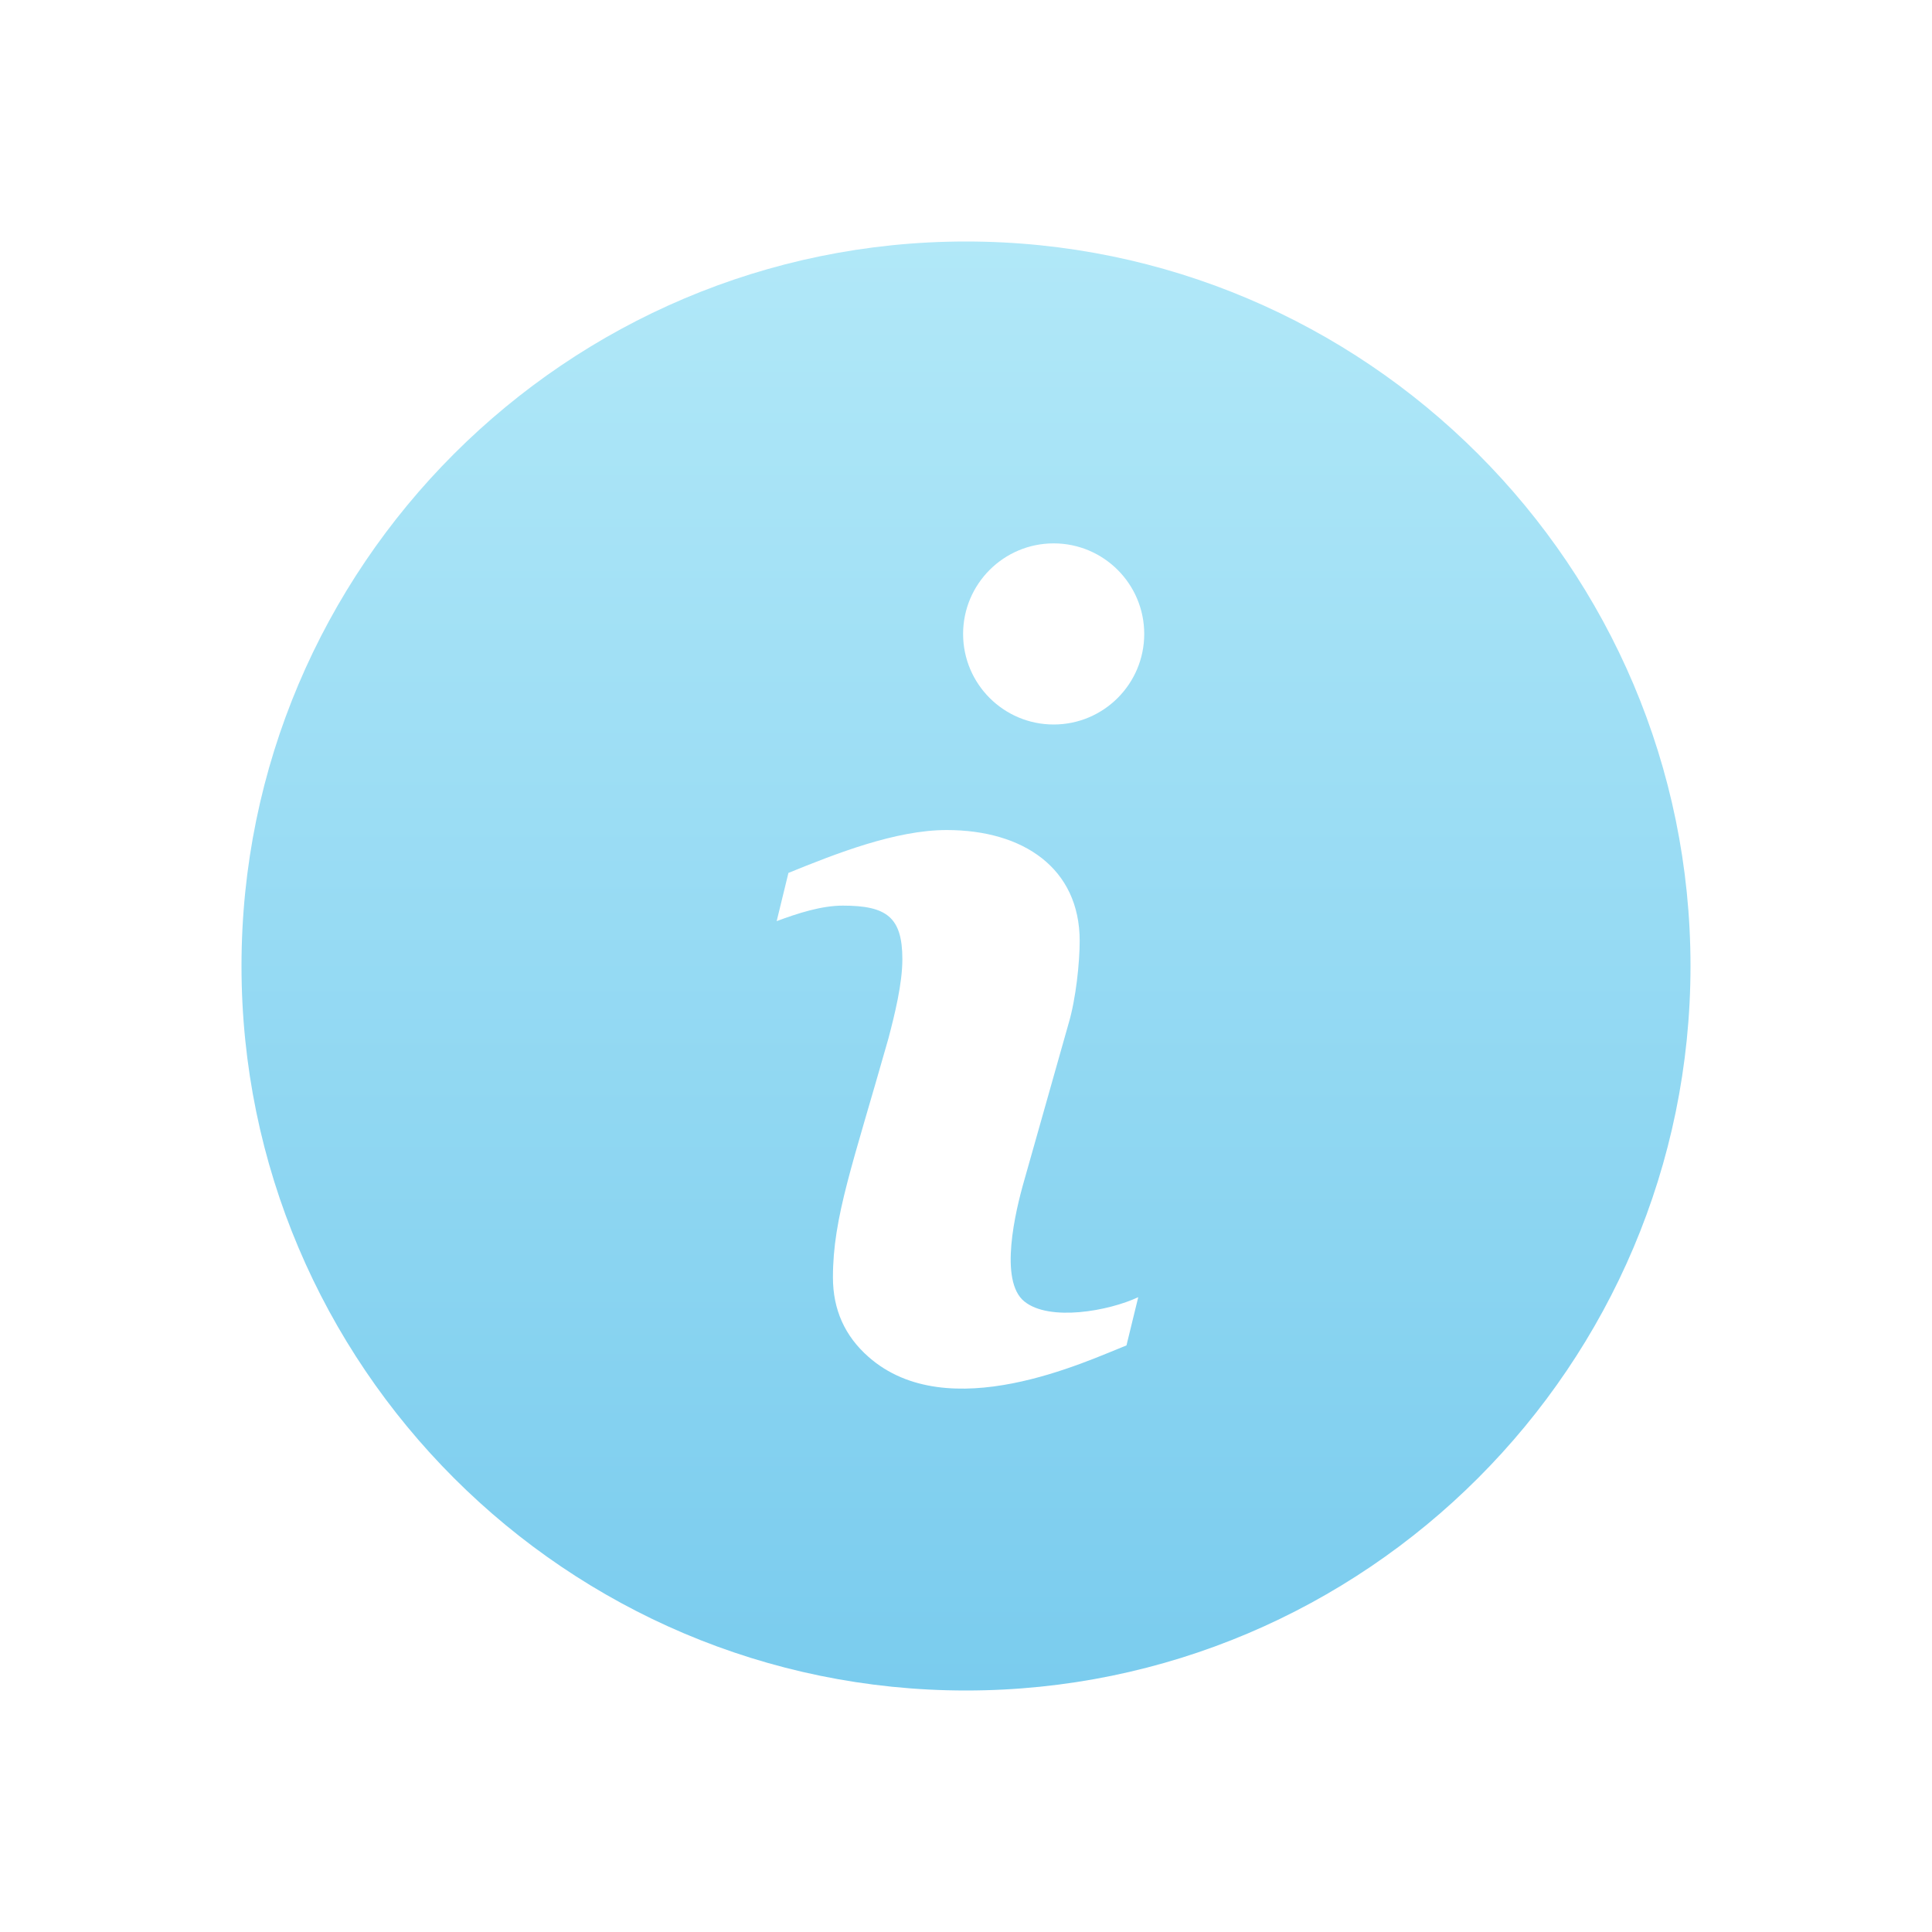 <svg xmlns="http://www.w3.org/2000/svg" width="32" height="32" viewBox="0 0 32 32">
  <defs>
    <linearGradient id="readme-a" x1="50%" x2="50%" y1="0%" y2="100%">
      <stop offset="0%" stop-color="#B1E8F8"/>
      <stop offset="100%" stop-color="#7ACCEE"/>
    </linearGradient>
  </defs>
  <path fill="url(#readme-a)" d="M12,0 C5.383,0 0,5.383 0,12 C0,18.617 5.383,24 12,24 C18.617,24 24,18.617 24,12 C24,5.383 18.617,0 12,0 Z M14.658,18.284 C13.997,18.544 11.706,19.638 10.386,18.475 C9.992,18.129 9.796,17.69 9.796,17.157 C9.796,16.159 10.124,15.289 10.715,13.2 C10.819,12.805 10.946,12.293 10.946,11.887 C10.946,11.186 10.68,11 9.959,11 C9.607,11 9.217,11.125 8.864,11.257 L9.059,10.458 C9.846,10.138 10.834,9.748 11.68,9.748 C12.949,9.748 13.883,10.381 13.883,11.585 C13.883,11.932 13.823,12.54 13.697,12.96 L12.967,15.542 C12.816,16.064 12.543,17.215 12.966,17.556 C13.382,17.893 14.367,17.714 14.853,17.485 L14.658,18.284 Z M13.452,8 C12.624,8 11.952,7.328 11.952,6.5 C11.952,5.672 12.624,5 13.452,5 C14.28,5 14.952,5.672 14.952,6.5 C14.952,7.328 14.28,8 13.452,8 Z" transform="translate(4 4)"/>
</svg>
